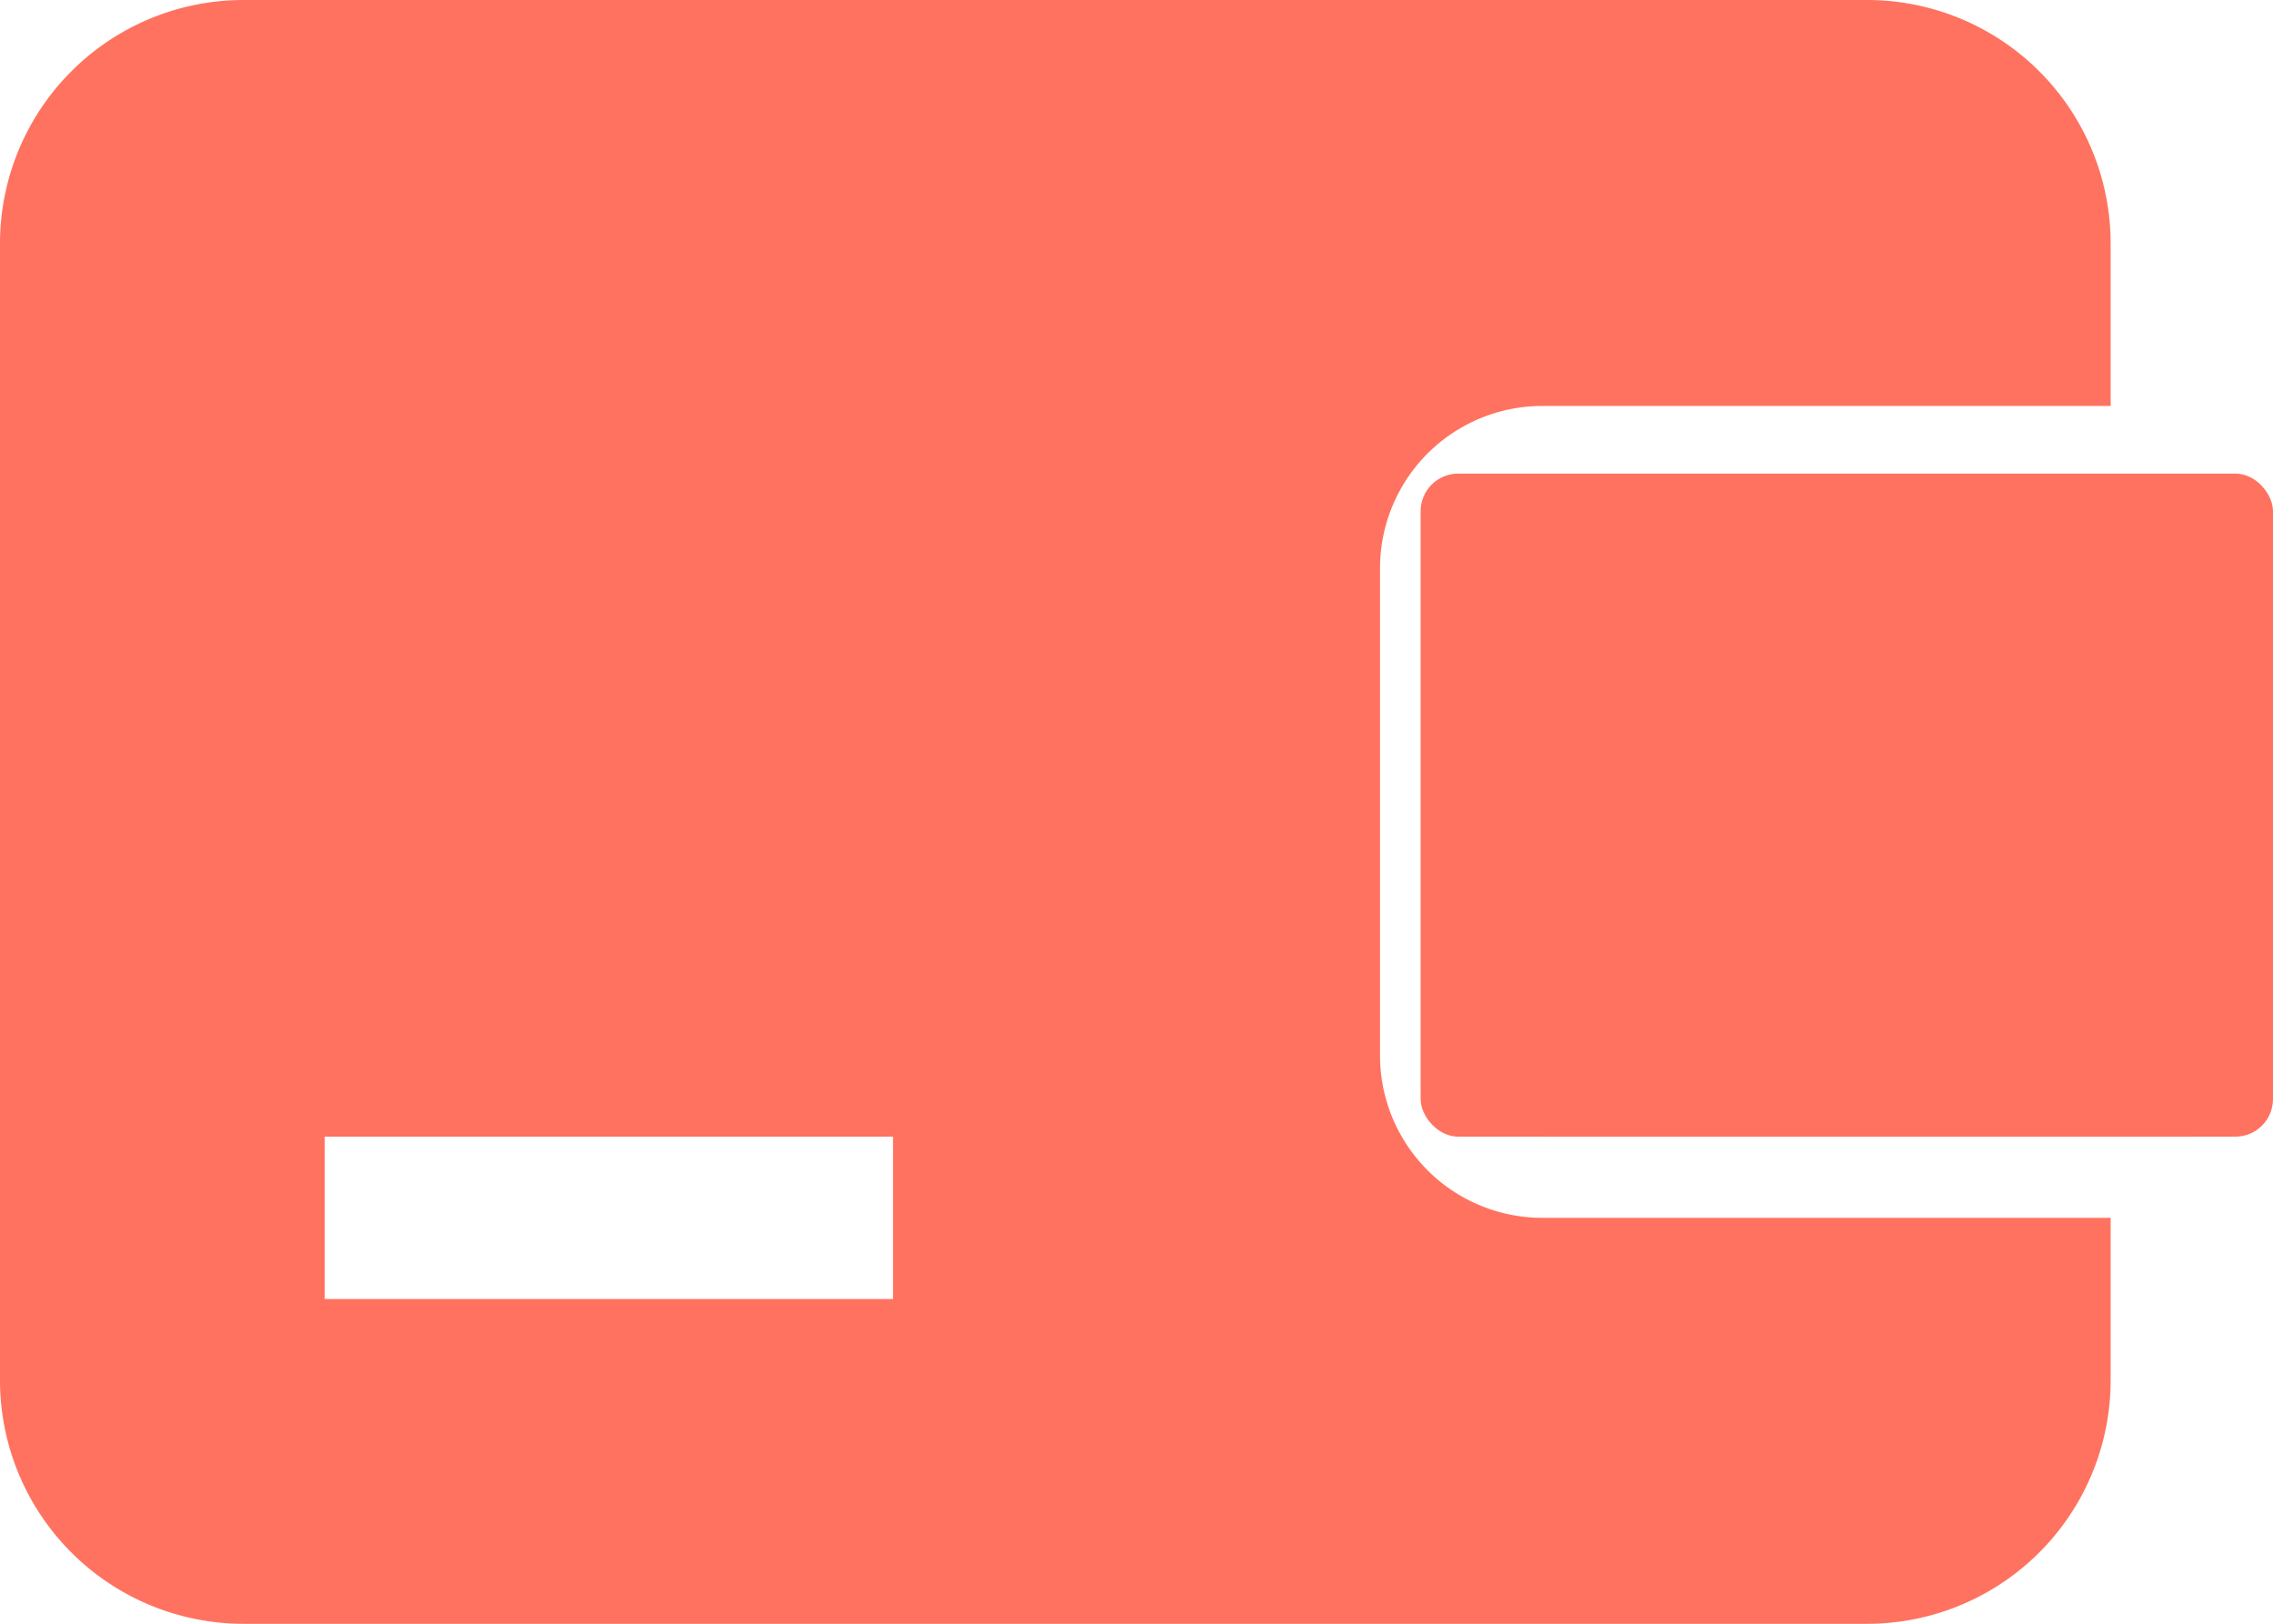 <svg xmlns="http://www.w3.org/2000/svg" width="30.211" height="21.579" viewBox="0 0 30.211 21.579">
  <g id="noun_Purse_4157743" transform="translate(0 -16)">
    <g id="_98_Purse_Cash_Wallet_Leather_Wallet" data-name="98  Purse, Cash Wallet, Leather Wallet" transform="translate(0 16)">
      <path id="Path_9654" data-name="Path 9654" d="M22.5,11.395h7.553V9.237A3.237,3.237,0,0,0,26.816,6H5.237A3.237,3.237,0,0,0,2,9.237V24.343a3.237,3.237,0,0,0,3.237,3.237H26.816a3.237,3.237,0,0,0,3.237-3.237V22.185H22.5a2.158,2.158,0,0,1-2.158-2.158V13.553A2.158,2.158,0,0,1,22.5,11.395ZM13.869,23.264H6.316V21.106h7.553Zm17.264-10.79H22.5a1.079,1.079,0,0,0-1.079,1.079v6.474A1.079,1.079,0,0,0,22.5,21.106h8.632a1.079,1.079,0,0,0,1.079-1.079V13.553A1.079,1.079,0,0,0,31.132,12.474Zm-4.316,5.395A1.079,1.079,0,1,1,27.9,16.79,1.079,1.079,0,0,1,26.816,17.869Z" transform="translate(-2 -6)" fill="#ff725f"/>
      <rect id="Rectangle_699" data-name="Rectangle 699" width="11.329" height="8.812" rx="0.5" transform="translate(18.882 6.294)" fill="#ff725f"/>
      <circle id="Ellipse_1230" data-name="Ellipse 1230" cx="1.888" cy="1.888" r="1.888" transform="translate(22.658 8.812)" fill="#ff725f"/>
    </g>
  </g>
</svg>
